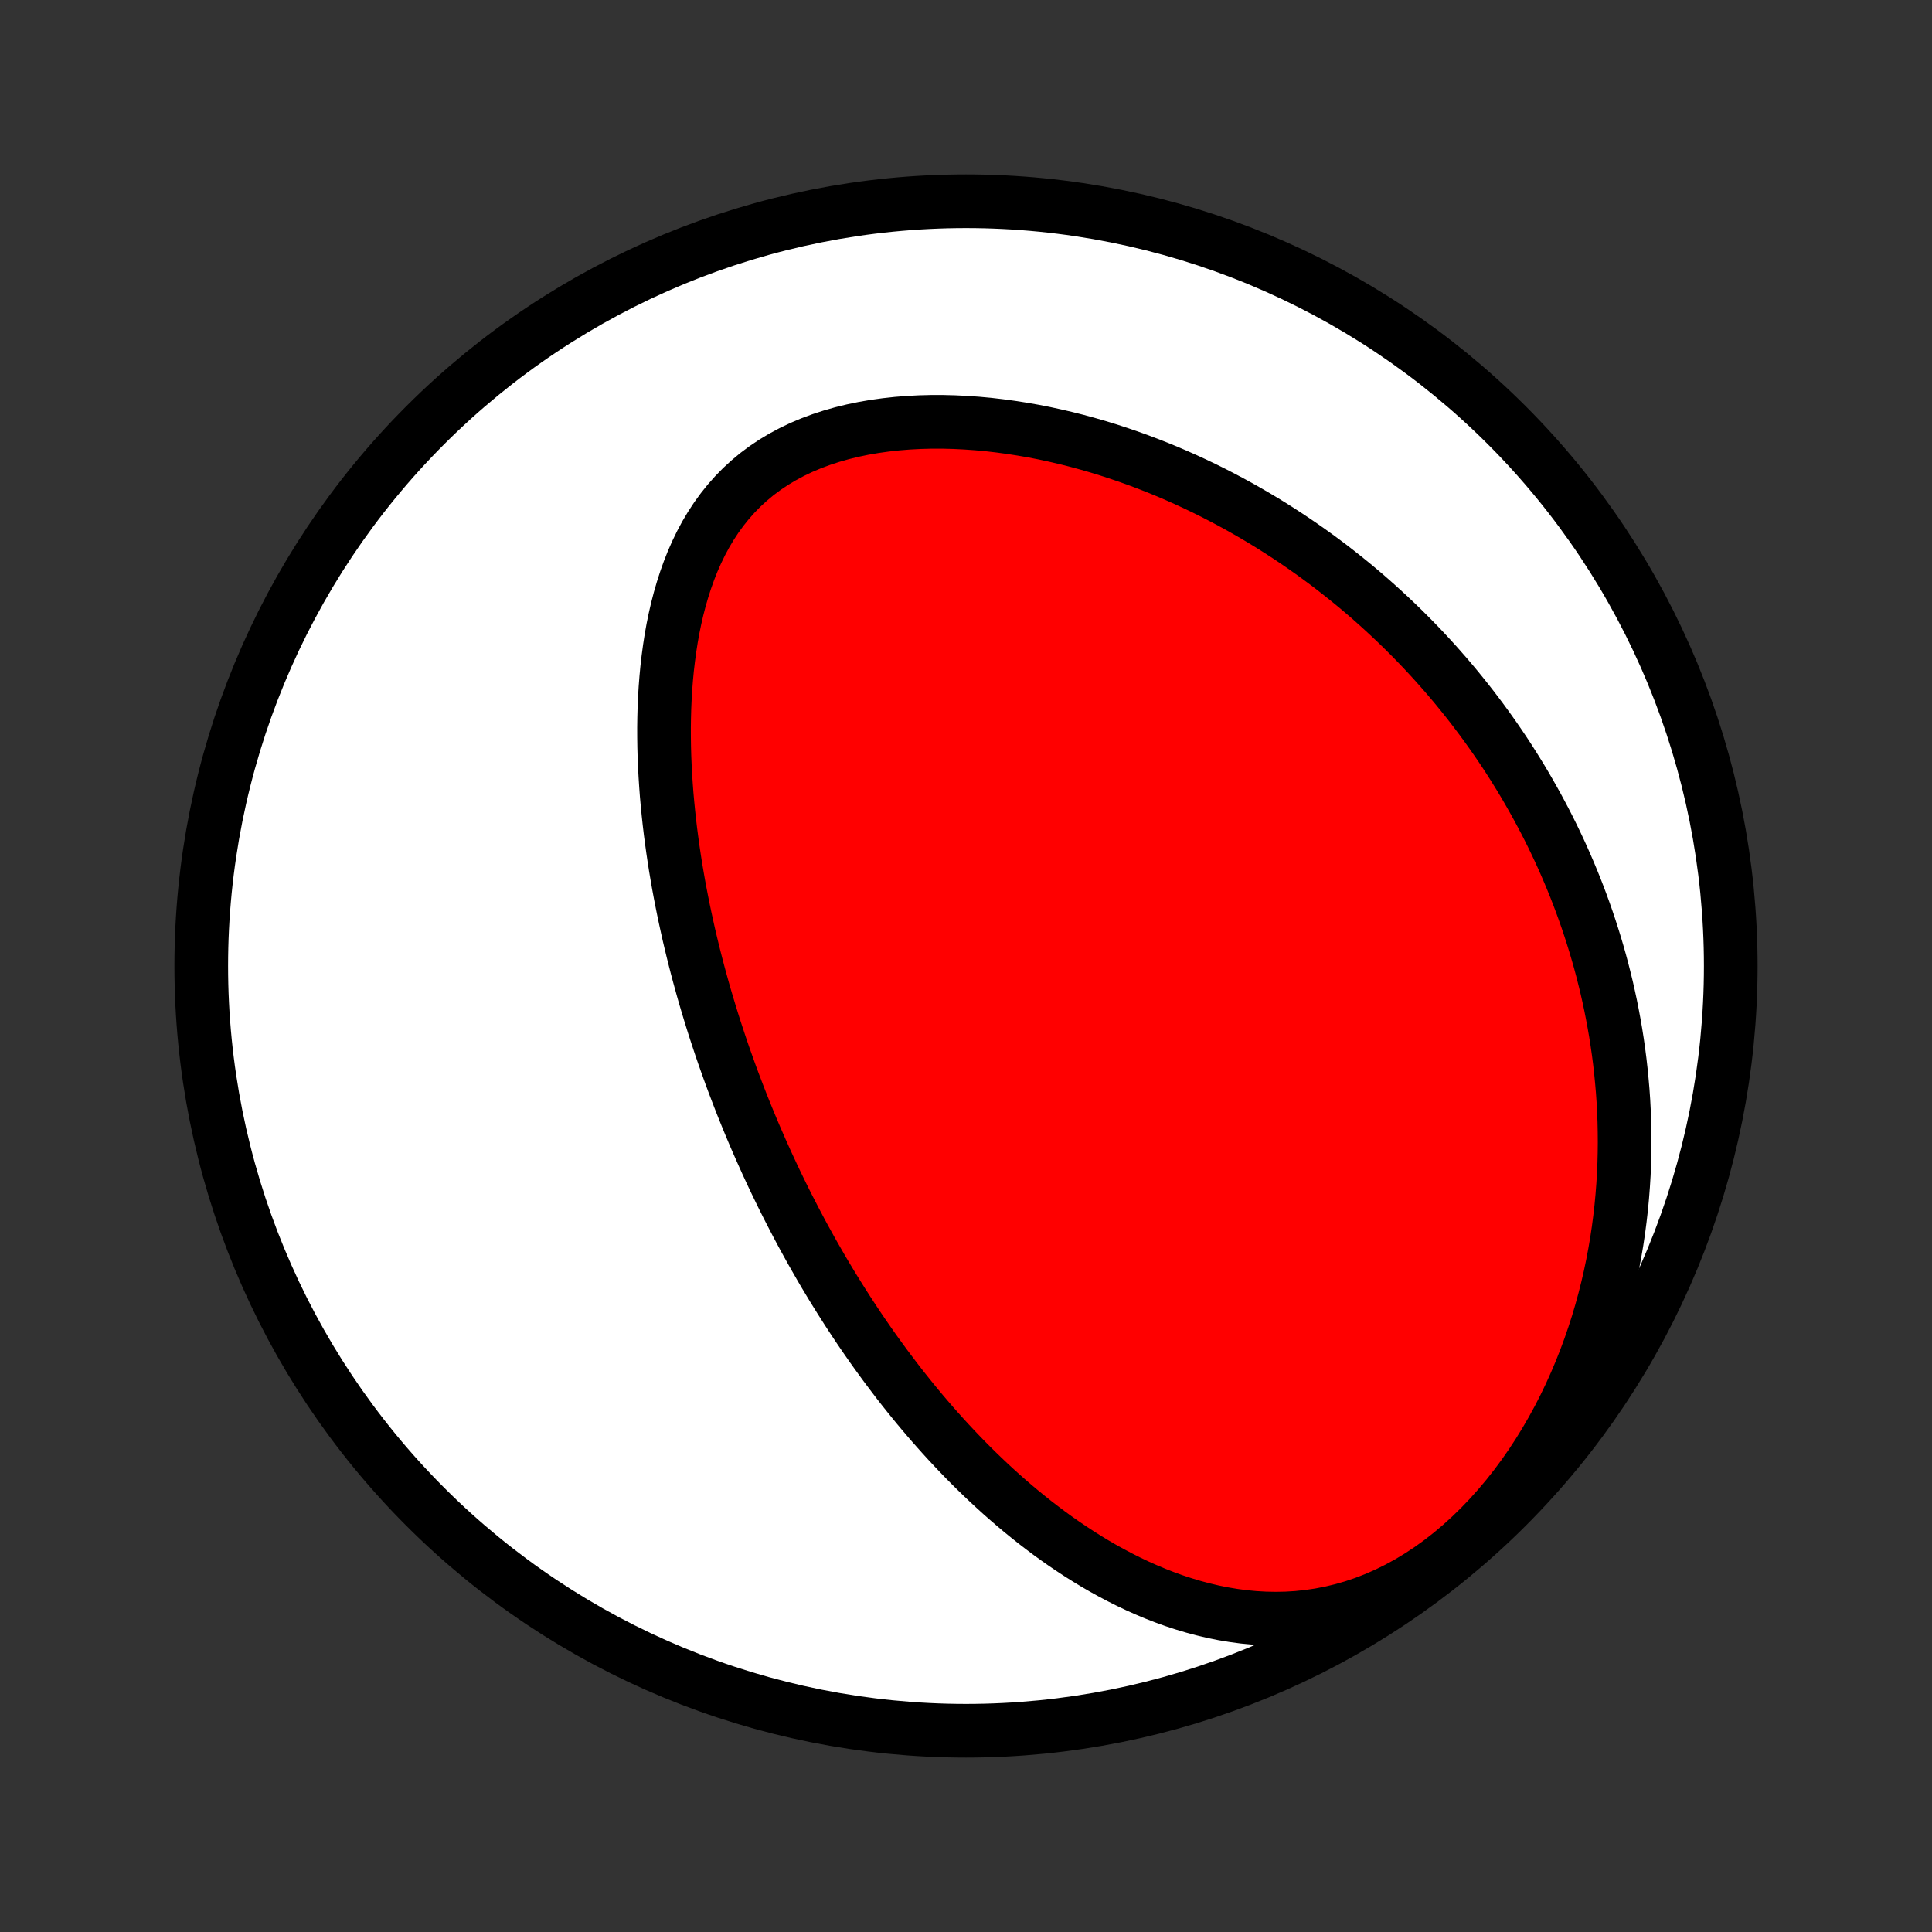 <?xml version="1.0" encoding="utf-8" standalone="no"?>
<!DOCTYPE svg PUBLIC "-//W3C//DTD SVG 1.1//EN"
  "http://www.w3.org/Graphics/SVG/1.1/DTD/svg11.dtd">
<!-- Created with matplotlib (http://matplotlib.org/) -->
<svg height="72pt" version="1.1" viewBox="0 0 72 72" width="72pt" xmlns="http://www.w3.org/2000/svg" xmlns:xlink="http://www.w3.org/1999/xlink">
 <rect x="0" y="0" width="72" height="72" fill="#333333" stroke="none"/>
 <defs>
  <style type="text/css">
*{stroke-linecap:butt;stroke-linejoin:round;}
  </style>
 </defs>
 <g id="figure_1">
  <g id="patch_1">
   <path d="
M0 72
L72 72
L72 0
L0 0
z
" style="fill:none;"/>
  </g>
  <g id="axes_1">
   <g id="PatchCollection_1">
    <defs>
     <path d="
M36 -7.5
C43.558 -7.5 50.808 -10.503 56.153 -15.848
C61.497 -21.192 64.5 -28.442 64.5 -36
C64.5 -43.558 61.497 -50.808 56.153 -56.153
C50.808 -61.497 43.558 -64.5 36 -64.5
C28.442 -64.5 21.192 -61.497 15.848 -56.153
C10.503 -50.808 7.5 -43.558 7.5 -36
C7.5 -28.442 10.503 -21.192 15.848 -15.848
C21.192 -10.503 28.442 -7.5 36 -7.5
z
" id="C0_0_a811fe30f3"/>
     <path d="
M29.375 -27.005
L29.258 -27.237
L29.142 -27.471
L29.028 -27.705
L28.914 -27.941
L28.802 -28.177
L28.691 -28.415
L28.581 -28.653
L28.473 -28.893
L28.365 -29.134
L28.259 -29.376
L28.153 -29.619
L28.049 -29.864
L27.946 -30.11
L27.844 -30.358
L27.743 -30.607
L27.643 -30.857
L27.544 -31.11
L27.447 -31.363
L27.35 -31.619
L27.254 -31.876
L27.16 -32.136
L27.067 -32.397
L26.974 -32.66
L26.883 -32.925
L26.794 -33.192
L26.705 -33.461
L26.617 -33.732
L26.531 -34.006
L26.446 -34.282
L26.362 -34.56
L26.279 -34.84
L26.198 -35.123
L26.119 -35.408
L26.04 -35.696
L25.963 -35.987
L25.888 -36.28
L25.814 -36.576
L25.742 -36.874
L25.671 -37.175
L25.603 -37.48
L25.536 -37.786
L25.471 -38.096
L25.408 -38.409
L25.347 -38.724
L25.288 -39.042
L25.232 -39.364
L25.177 -39.688
L25.126 -40.015
L25.077 -40.345
L25.031 -40.678
L24.987 -41.014
L24.947 -41.353
L24.91 -41.695
L24.876 -42.039
L24.845 -42.386
L24.819 -42.736
L24.796 -43.088
L24.777 -43.443
L24.762 -43.8
L24.752 -44.16
L24.747 -44.521
L24.746 -44.885
L24.751 -45.25
L24.761 -45.616
L24.777 -45.984
L24.799 -46.353
L24.828 -46.723
L24.863 -47.093
L24.906 -47.464
L24.956 -47.834
L25.013 -48.203
L25.079 -48.572
L25.154 -48.938
L25.238 -49.303
L25.332 -49.666
L25.436 -50.025
L25.55 -50.38
L25.675 -50.731
L25.812 -51.078
L25.962 -51.418
L26.123 -51.751
L26.298 -52.078
L26.487 -52.396
L26.689 -52.705
L26.906 -53.004
L27.137 -53.293
L27.383 -53.571
L27.643 -53.837
L27.919 -54.09
L28.208 -54.331
L28.512 -54.557
L28.829 -54.77
L29.16 -54.968
L29.503 -55.152
L29.858 -55.322
L30.224 -55.477
L30.6 -55.617
L30.985 -55.743
L31.378 -55.855
L31.779 -55.953
L32.185 -56.037
L32.597 -56.108
L33.014 -56.166
L33.434 -56.212
L33.857 -56.246
L34.282 -56.268
L34.708 -56.279
L35.135 -56.279
L35.562 -56.268
L35.988 -56.247
L36.414 -56.217
L36.837 -56.178
L37.259 -56.129
L37.678 -56.072
L38.095 -56.007
L38.508 -55.935
L38.918 -55.855
L39.324 -55.767
L39.727 -55.673
L40.125 -55.573
L40.519 -55.466
L40.908 -55.354
L41.293 -55.236
L41.674 -55.112
L42.049 -54.984
L42.42 -54.851
L42.786 -54.713
L43.147 -54.571
L43.503 -54.425
L43.854 -54.274
L44.2 -54.12
L44.541 -53.963
L44.877 -53.802
L45.208 -53.638
L45.534 -53.47
L45.855 -53.3
L46.172 -53.127
L46.483 -52.951
L46.79 -52.773
L47.092 -52.593
L47.39 -52.41
L47.683 -52.224
L47.971 -52.037
L48.255 -51.848
L48.535 -51.656
L48.81 -51.463
L49.081 -51.268
L49.348 -51.071
L49.611 -50.873
L49.869 -50.672
L50.124 -50.47
L50.375 -50.267
L50.622 -50.062
L50.865 -49.856
L51.104 -49.648
L51.34 -49.438
L51.572 -49.227
L51.801 -49.015
L52.027 -48.801
L52.249 -48.586
L52.467 -48.37
L52.683 -48.152
L52.895 -47.933
L53.104 -47.712
L53.31 -47.49
L53.513 -47.267
L53.712 -47.042
L53.91 -46.816
L54.104 -46.588
L54.295 -46.359
L54.483 -46.128
L54.669 -45.896
L54.852 -45.662
L55.032 -45.426
L55.209 -45.19
L55.384 -44.951
L55.556 -44.711
L55.726 -44.469
L55.893 -44.225
L56.058 -43.98
L56.22 -43.733
L56.379 -43.483
L56.536 -43.232
L56.691 -42.979
L56.843 -42.724
L56.992 -42.467
L57.139 -42.208
L57.284 -41.947
L57.426 -41.683
L57.566 -41.418
L57.703 -41.15
L57.838 -40.879
L57.97 -40.606
L58.1 -40.331
L58.227 -40.053
L58.351 -39.772
L58.473 -39.489
L58.592 -39.203
L58.709 -38.914
L58.822 -38.623
L58.933 -38.328
L59.041 -38.03
L59.146 -37.73
L59.248 -37.426
L59.347 -37.119
L59.443 -36.809
L59.536 -36.495
L59.626 -36.178
L59.712 -35.857
L59.794 -35.533
L59.874 -35.206
L59.949 -34.874
L60.021 -34.539
L60.088 -34.2
L60.152 -33.858
L60.212 -33.511
L60.267 -33.161
L60.318 -32.806
L60.364 -32.448
L60.405 -32.085
L60.441 -31.718
L60.473 -31.348
L60.499 -30.973
L60.519 -30.593
L60.534 -30.21
L60.542 -29.823
L60.545 -29.431
L60.541 -29.036
L60.531 -28.636
L60.514 -28.232
L60.489 -27.825
L60.457 -27.413
L60.418 -26.998
L60.37 -26.579
L60.315 -26.156
L60.251 -25.73
L60.178 -25.302
L60.096 -24.87
L60.005 -24.435
L59.904 -23.998
L59.793 -23.558
L59.672 -23.117
L59.541 -22.674
L59.398 -22.23
L59.245 -21.786
L59.08 -21.341
L58.904 -20.896
L58.716 -20.453
L58.517 -20.011
L58.305 -19.57
L58.081 -19.133
L57.844 -18.7
L57.595 -18.27
L57.334 -17.846
L57.06 -17.428
L56.774 -17.017
L56.475 -16.614
L56.165 -16.221
L55.843 -15.838
L55.509 -15.466
L55.165 -15.106
L54.81 -14.76
L54.446 -14.429
L54.072 -14.113
L53.69 -13.814
L53.3 -13.533
L52.903 -13.271
L52.501 -13.027
L52.093 -12.804
L51.682 -12.601
L51.268 -12.419
L50.851 -12.257
L50.433 -12.116
L50.016 -11.996
L49.598 -11.896
L49.182 -11.815
L48.767 -11.754
L48.355 -11.71
L47.947 -11.685
L47.541 -11.677
L47.14 -11.685
L46.743 -11.708
L46.351 -11.745
L45.964 -11.797
L45.581 -11.861
L45.204 -11.937
L44.833 -12.025
L44.466 -12.123
L44.106 -12.231
L43.751 -12.348
L43.402 -12.474
L43.059 -12.608
L42.721 -12.75
L42.389 -12.898
L42.062 -13.053
L41.742 -13.214
L41.427 -13.38
L41.117 -13.551
L40.813 -13.727
L40.515 -13.908
L40.222 -14.092
L39.934 -14.281
L39.651 -14.472
L39.373 -14.667
L39.101 -14.864
L38.834 -15.065
L38.571 -15.267
L38.313 -15.472
L38.06 -15.678
L37.811 -15.887
L37.567 -16.097
L37.327 -16.308
L37.092 -16.521
L36.86 -16.735
L36.633 -16.95
L36.41 -17.166
L36.191 -17.382
L35.975 -17.6
L35.764 -17.818
L35.556 -18.037
L35.351 -18.256
L35.15 -18.476
L34.953 -18.696
L34.758 -18.916
L34.567 -19.137
L34.379 -19.358
L34.194 -19.579
L34.012 -19.801
L33.833 -20.023
L33.657 -20.244
L33.483 -20.466
L33.313 -20.689
L33.145 -20.911
L32.979 -21.133
L32.816 -21.356
L32.655 -21.578
L32.496 -21.801
L32.34 -22.024
L32.186 -22.247
L32.034 -22.47
L31.885 -22.693
L31.737 -22.917
L31.591 -23.141
L31.448 -23.365
L31.306 -23.589
L31.166 -23.814
L31.027 -24.038
L30.891 -24.264
L30.756 -24.489
L30.623 -24.715
L30.492 -24.942
L30.362 -25.169
L30.233 -25.396
L30.107 -25.624
L29.981 -25.852
L29.857 -26.081
L29.735 -26.311
L29.614 -26.541
z
" id="C0_1_f0e0bde3c0"/>
    </defs>
    <g clip-path="url(#p1bffca34e9)">
     <use style="fill:#ffffff;stroke:#000000;stroke-width:2.0;" x="0.0" xlink:href="#C0_0_a811fe30f3" y="72.0"/>
    </g>
    <g clip-path="url(#p1bffca34e9)">
     <use style="fill:#ff0000;stroke:#000000;stroke-width:2.0;" x="0.0" xlink:href="#C0_1_f0e0bde3c0" y="72.0"/>
    </g>
   </g>
  </g>
 </g>
 <defs>
  <clipPath id="p1bffca34e9">
   <rect height="72.0" width="72.0" x="0.0" y="0.0"/>
  </clipPath>
 </defs>
</svg>
